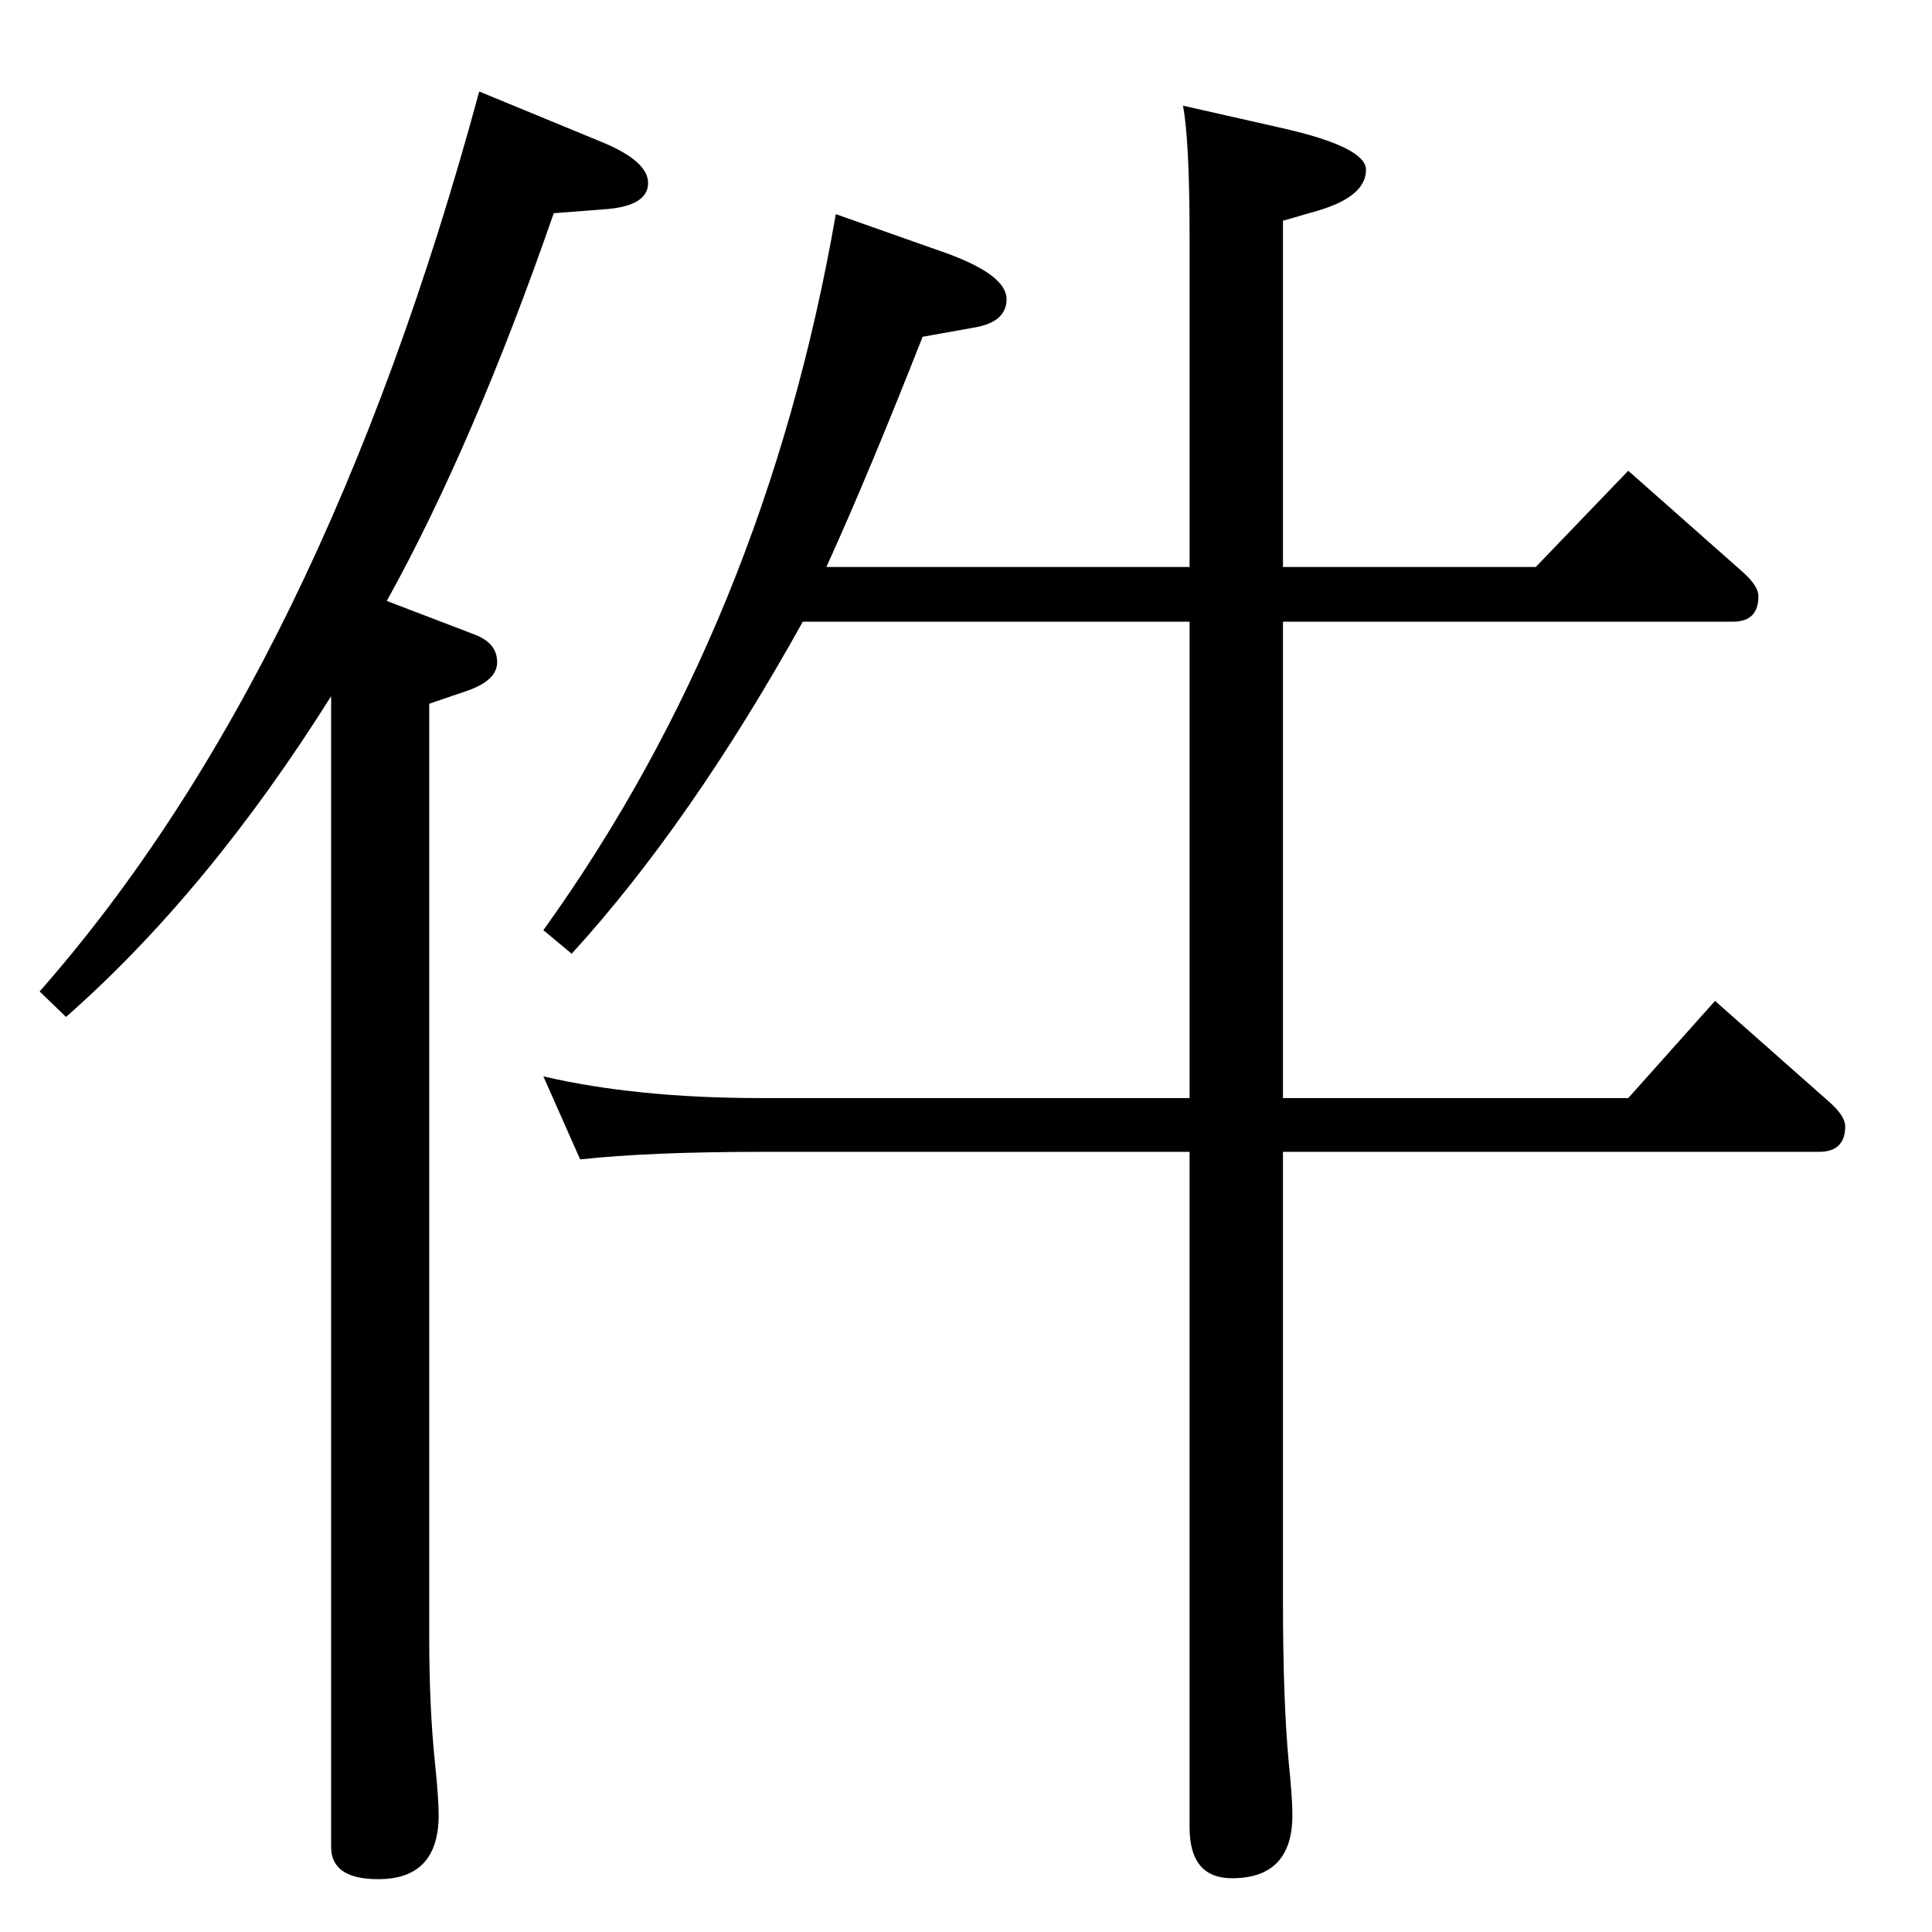 <?xml version="1.0" standalone="no"?>
<!DOCTYPE svg PUBLIC "-//W3C//DTD SVG 1.1//EN" "http://www.w3.org/Graphics/SVG/1.1/DTD/svg11.dtd" >
<svg xmlns="http://www.w3.org/2000/svg" xmlns:xlink="http://www.w3.org/1999/xlink" version="1.1" viewBox="0 -410 2048 2048">
  <g transform="matrix(1 0 0 -1 0 1638)">
   <path fill="currentColor"
d="M410 1411l94 -36q23 -9 23 -29q0 -19 -31 -30l-41 -14v-990q0 -73 6 -132q4 -38 4 -56q0 -68 -64 -68q-50 0 -50 34v1220q-130 -207 -281 -340l-28 27q300 341 466 954l131 -54q48 -20 48 -43q0 -25 -48 -28l-52 -4q-85 -245 -177 -411zM1261 884v505h-410
q-119 -214 -245 -352l-30 25q235 327 310 759l119 -42q62 -23 62 -48q0 -24 -33 -30l-56 -10q-57 -145 -102 -244h385v350q0 102 -7 139l106 -24q88 -20 88 -44q0 -28 -50 -43l-38 -11v-367h268l98 102l121 -107q17 -15 17 -26q0 -27 -27 -27h-477v-505h366l92 103l121 -107
q17 -15 17 -26q0 -27 -28 -27h-568v-476q0 -104 6 -170q4 -39 4 -57q0 -67 -64 -67q-45 0 -45 54v716h-454q-118 0 -192 -8l-39 88q99 -23 231 -23h454z" />
  </g>

</svg>
